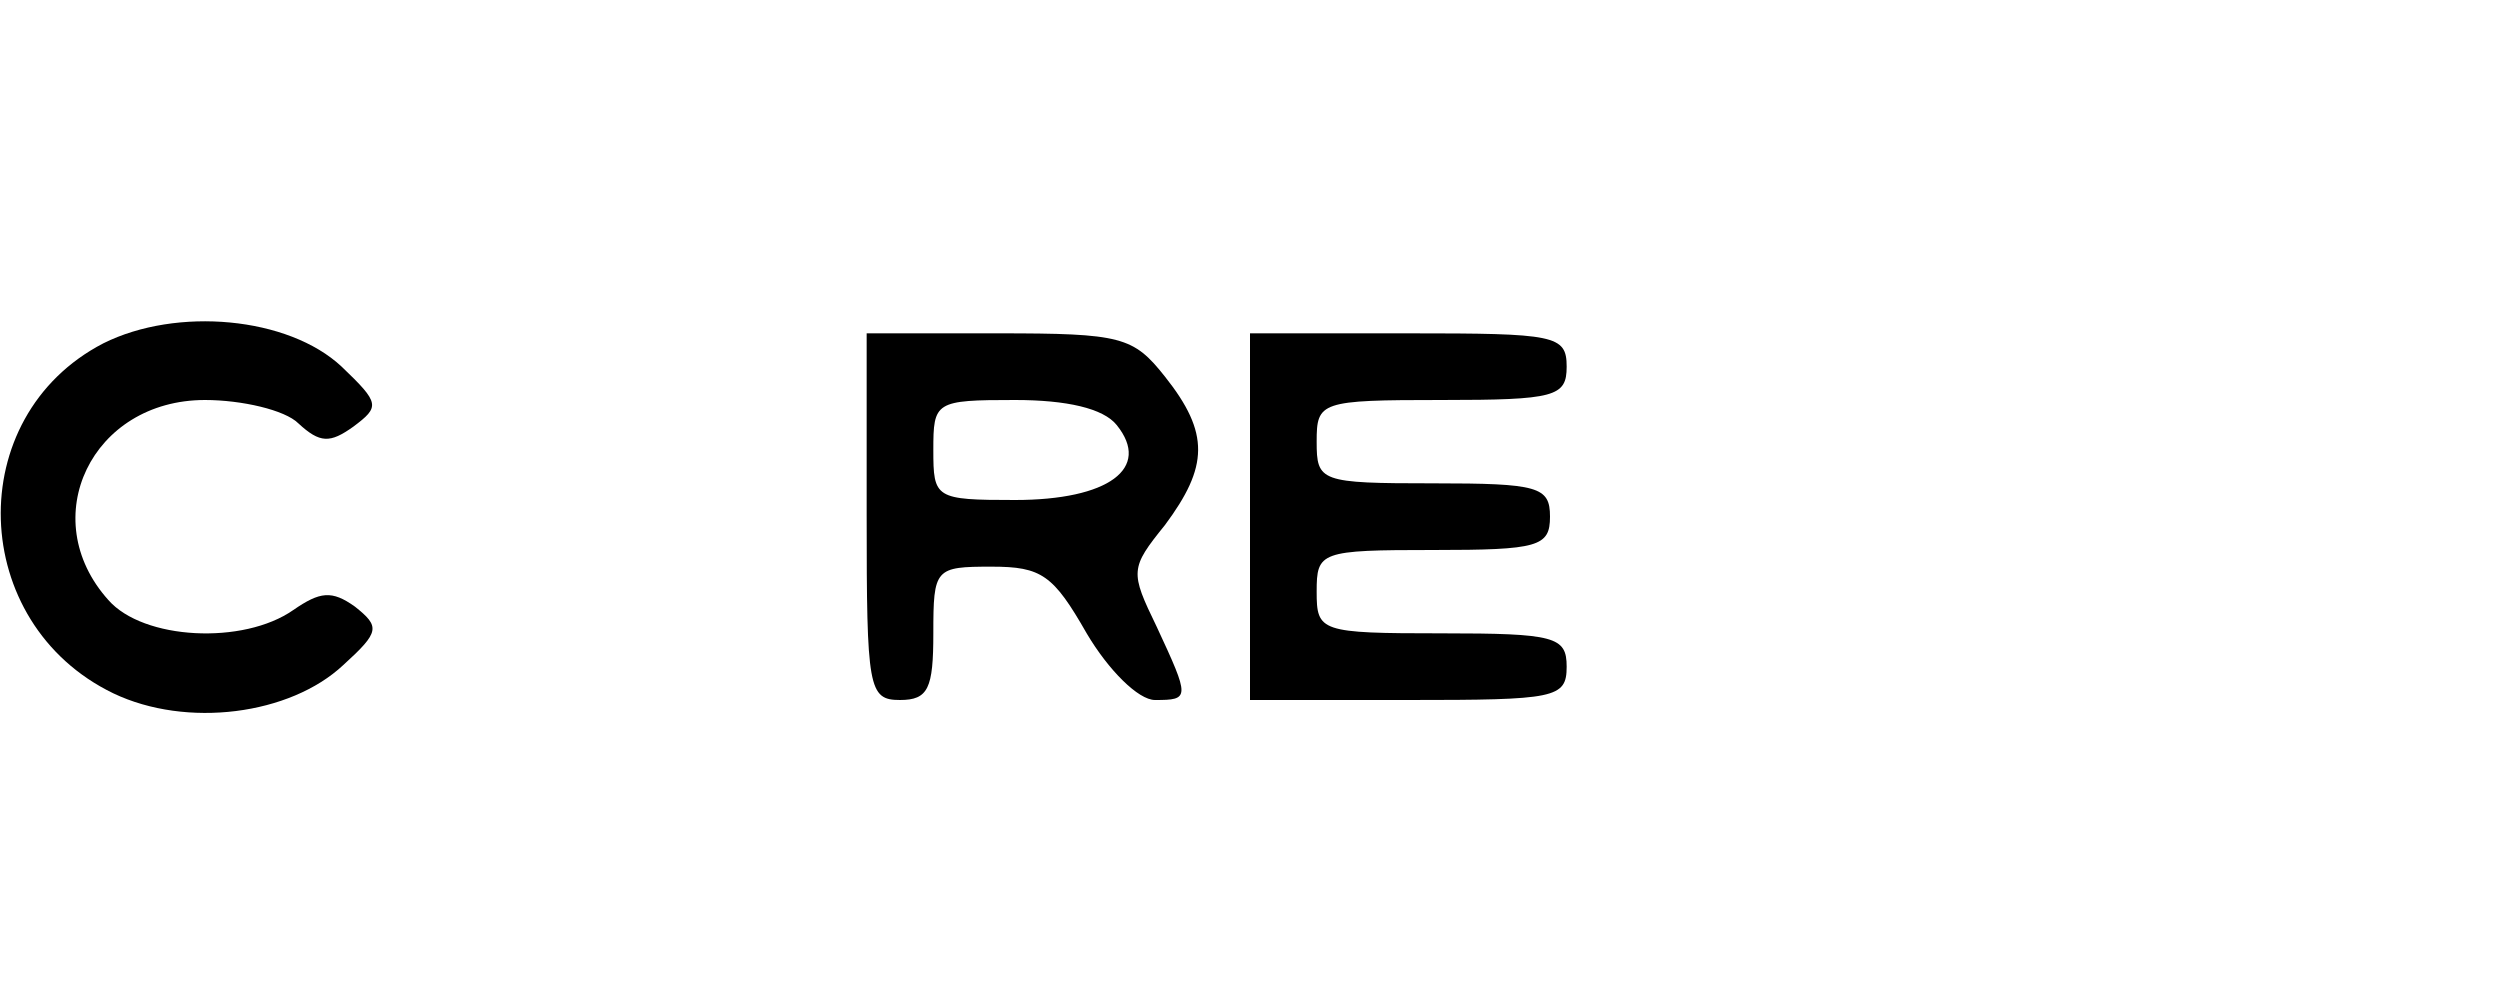 <?xml version="1.0" standalone="no"?>
<!DOCTYPE svg PUBLIC "-//W3C//DTD SVG 20010904//EN"
 "http://www.w3.org/TR/2001/REC-SVG-20010904/DTD/svg10.dtd">
<svg version="1.0" xmlns="http://www.w3.org/2000/svg"
 width="150pt" height="59pt" viewBox="0 0 150 59"
 preserveAspectRatio="xMidYMid meet">

<g transform="translate(0,59) scale(0.1,-0.1)"
fill="#000000" stroke="none">
<path d="M62 384 c-85 -44 -81 -168 6 -210 44 -21 106 -13 138 17 22 20 22 23
7 35 -14 10 -21 9 -37 -2 -30 -21 -90 -18 -111 6 -44 49 -10 120 58 120 22 0
48 -6 56 -14 13 -12 19 -12 33 -2 16 12 16 14 -7 36 -32 30 -99 36 -143 14z"/>
<path d="M520 280 c0 -103 1 -110 20 -110 17 0 20 7 20 40 0 39 1 40 35 40 30
0 37 -5 57 -40 13 -22 31 -40 41 -40 21 0 21 1 1 44 -16 33 -16 35 5 61 26 35
27 55 0 89 -19 24 -26 26 -100 26 l-79 0 0 -110z m150 55 c21 -26 -5 -45 -61
-45 -48 0 -49 1 -49 30 0 29 1 30 49 30 31 0 53 -5 61 -15z"/>
<path d="M750 280 l0 -110 95 0 c88 0 95 1 95 20 0 18 -7 20 -75 20 -73 0 -75
1 -75 25 0 24 2 25 70 25 63 0 70 2 70 20 0 18 -7 20 -70 20 -68 0 -70 1 -70
25 0 24 2 25 75 25 68 0 75 2 75 20 0 19 -7 20 -95 20 l-95 0 0 -110z"/>
</g>
</svg>
